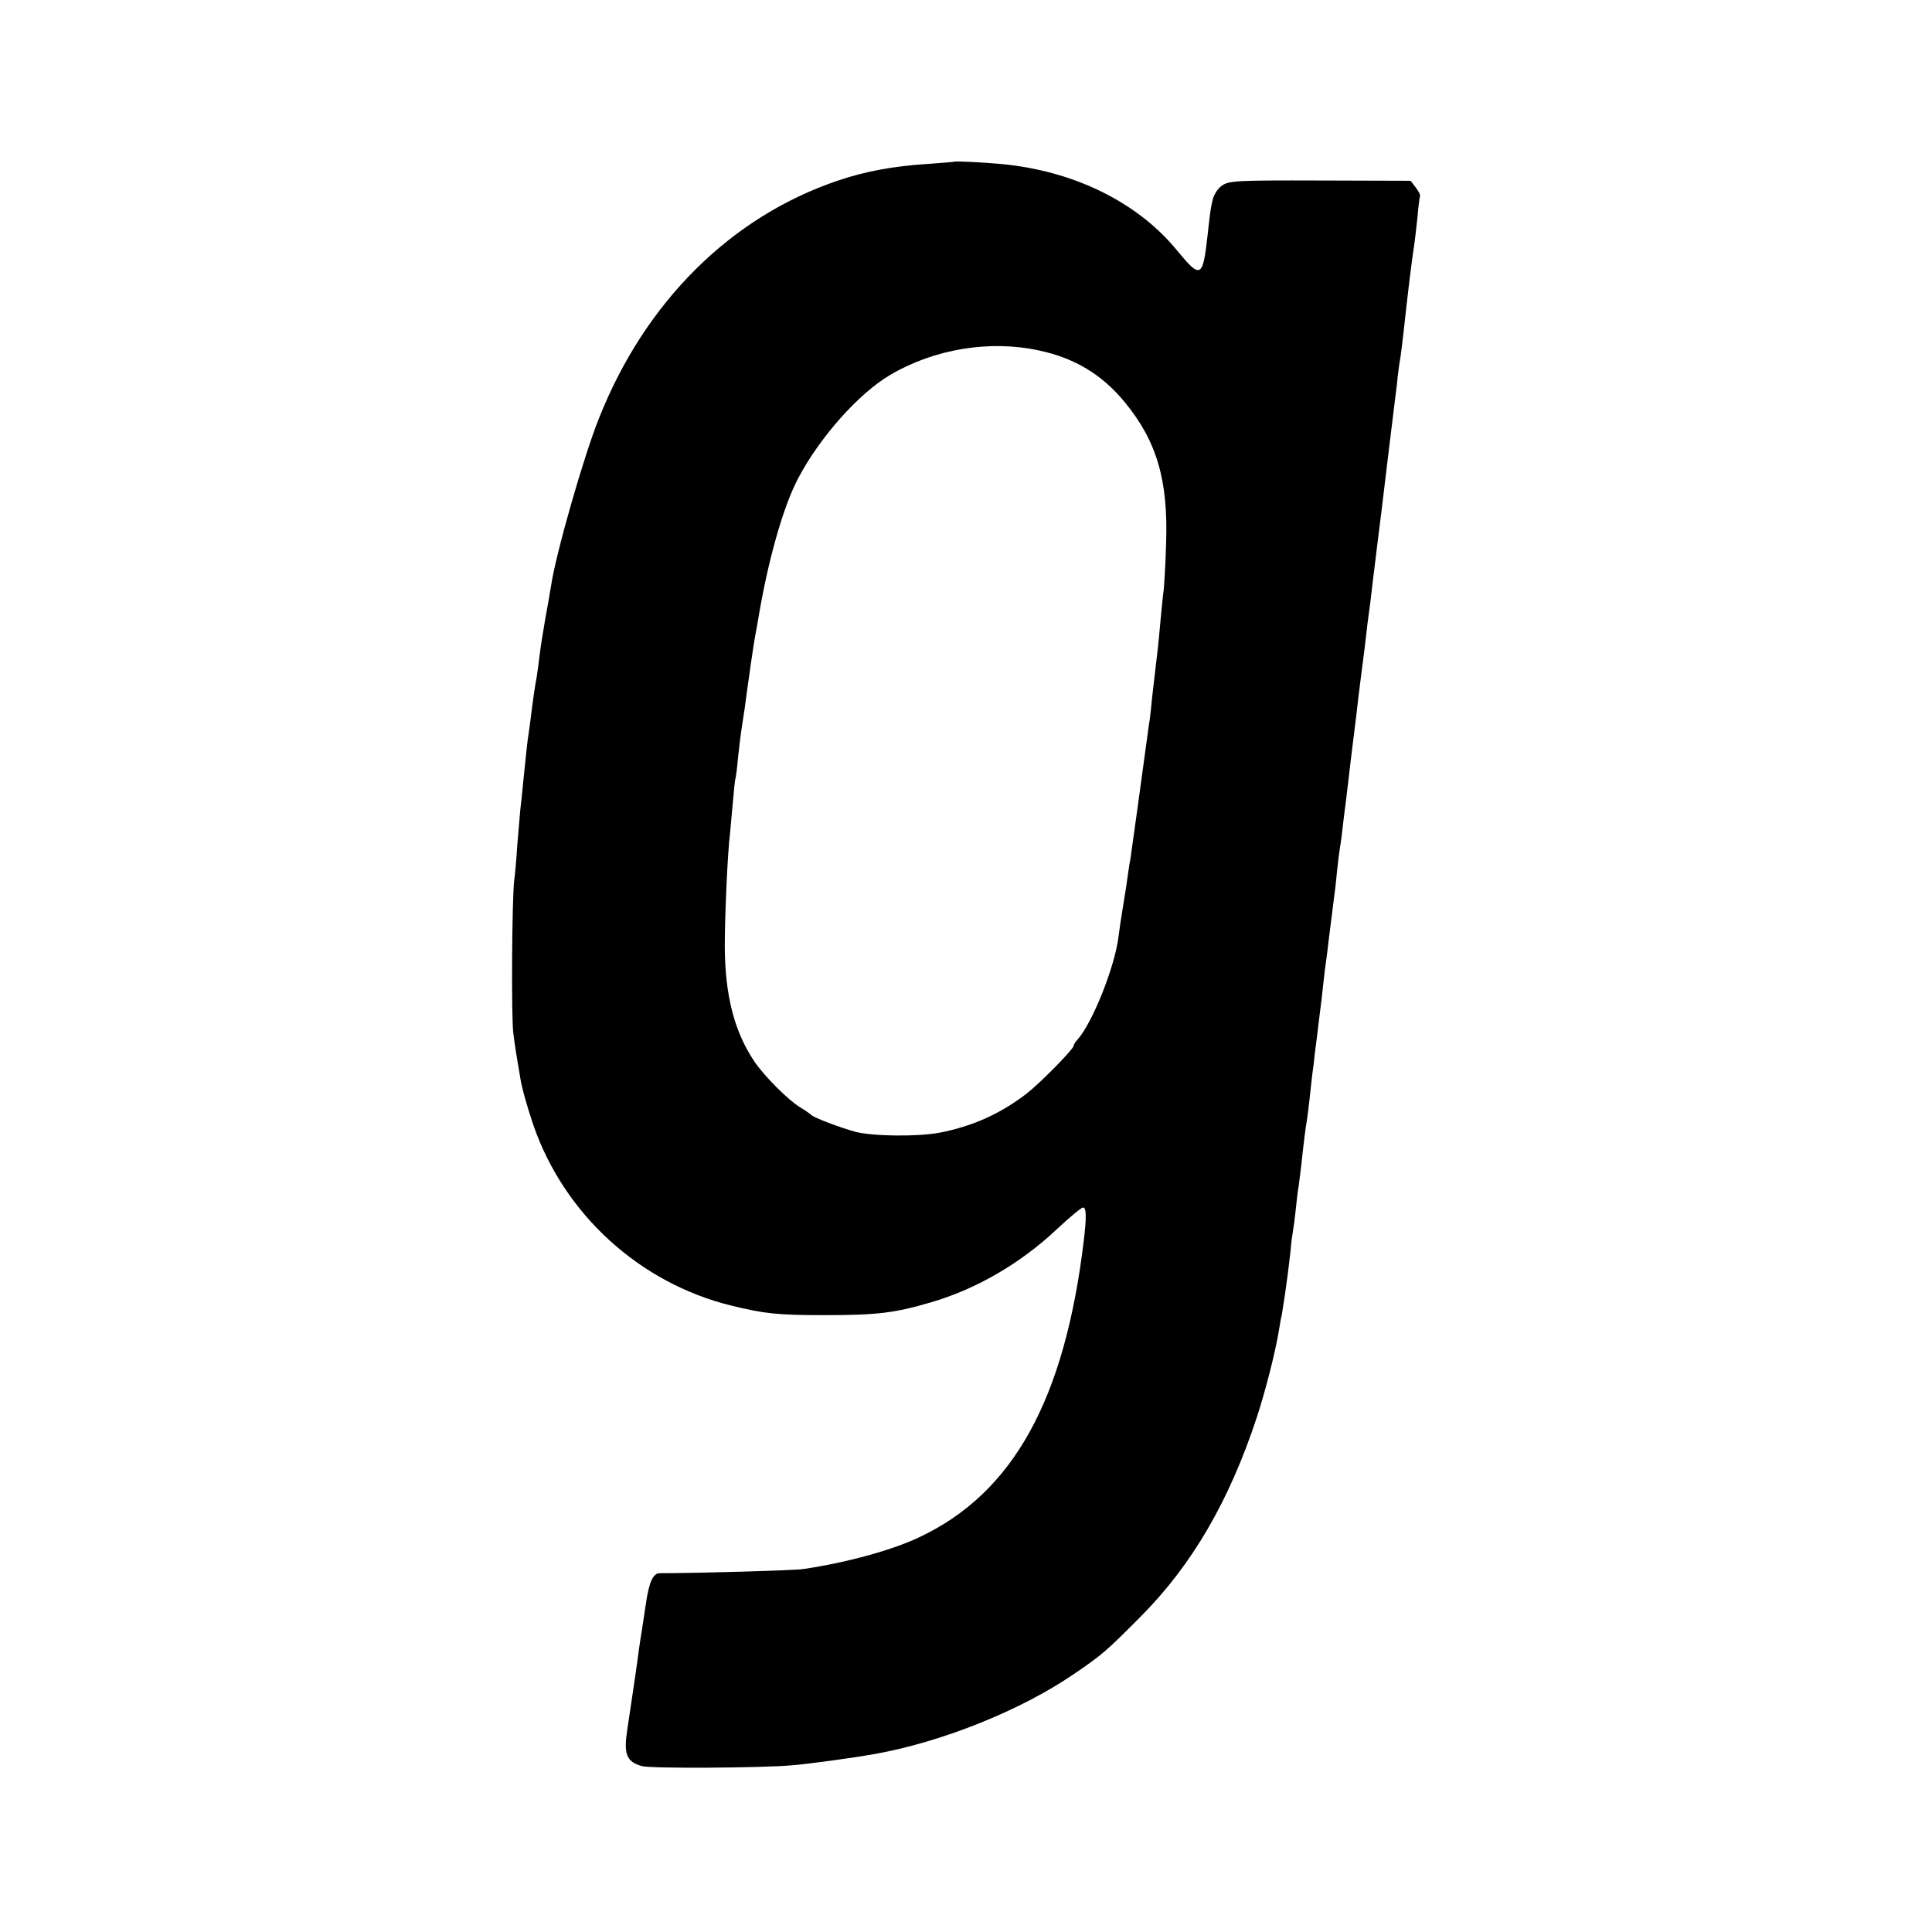 <?xml version="1.0" standalone="no"?>
<!DOCTYPE svg PUBLIC "-//W3C//DTD SVG 20010904//EN"
  "http://www.w3.org/TR/2001/REC-SVG-20010904/DTD/svg10.dtd">
<svg height="700pt" preserveAspectRatio="xMidYMid meet"
     version="1.0" viewBox="0 0 700 700" width="700pt"
     xmlns="http://www.w3.org/2000/svg">
  <g fill="#000000"
     stroke="none" transform="translate(0,700) scale(0.1,-0.1)">
    <path d="M3457 6414 c-1 -1 -45 -4 -97 -8 -123 -8 -226 -27 -323 -60 -389
-131 -700 -440 -867 -862 -55 -137 -156 -490 -173 -604 -3 -19 -12 -73 -21
-120 -8 -47 -18 -107 -21 -135 -3 -27 -8 -61 -10 -75 -7 -37 -13 -79 -20 -135
-3 -27 -8 -61 -10 -75 -4 -24 -8 -62 -20 -180 -3 -30 -7 -73 -10 -95 -2 -22
-7 -80 -11 -130 -3 -49 -8 -106 -11 -125 -8 -69 -11 -496 -3 -555 7 -53 11
-79 25 -160 5 -35 26 -108 47 -170 111 -323 384 -573 716 -655 123 -30 167
-35 342 -35 189 0 253 8 385 47 164 48 325 142 457 267 45 42 86 76 92 76 12
0 13 -33 3 -118 -69 -578 -256 -917 -597 -1077 -99 -47 -264 -92 -420 -115
-34 -5 -382 -15 -520 -15 -24 0 -39 -34 -50 -112 -6 -40 -13 -85 -15 -99 -3
-15 -7 -44 -10 -65 -7 -57 -29 -202 -42 -289 -14 -90 -4 -118 53 -134 30 -9
431 -7 544 3 60 5 215 26 300 41 241 43 527 157 720 289 103 70 120 85 241
207 188 188 324 423 423 725 30 91 67 235 80 315 3 19 7 43 10 54 2 11 7 43
11 70 4 28 9 64 11 80 2 17 6 50 9 75 2 25 6 59 9 75 3 17 8 55 11 85 3 30 7
66 10 80 2 14 6 50 10 80 9 84 15 133 20 160 2 14 7 50 10 80 3 30 8 71 10 90
3 19 7 53 9 75 3 22 10 76 15 120 6 44 13 105 16 135 3 30 8 66 10 80 2 14 6
46 9 73 7 56 15 118 21 167 3 19 7 60 10 90 3 30 8 66 10 80 3 14 7 48 10 75
3 28 8 64 10 80 2 17 11 89 19 160 9 72 18 148 21 170 2 22 9 78 15 125 6 47
13 103 16 125 2 22 7 57 9 78 3 20 7 54 10 75 2 20 7 55 9 77 3 22 10 81 16
130 6 50 13 104 15 120 2 17 6 50 9 75 7 61 36 296 42 345 3 22 7 54 8 70 2
17 6 48 10 70 3 22 8 61 11 88 16 147 29 256 40 327 2 14 7 57 11 95 3 39 8
72 9 75 2 3 -5 17 -15 30 l-19 25 -328 1 c-303 1 -330 -1 -355 -18 -15 -10
-30 -33 -34 -51 -8 -35 -8 -33 -19 -132 -17 -152 -25 -156 -109 -54 -144 177
-377 291 -641 315 -69 6 -164 11 -168 8z m308 -684 c128 -27 228 -87 310 -187
116 -141 158 -282 150 -513 -2 -75 -7 -151 -9 -170 -3 -19 -7 -66 -11 -105 -3
-38 -8 -86 -10 -105 -2 -19 -7 -57 -10 -85 -3 -27 -8 -70 -11 -95 -2 -25 -6
-58 -8 -75 -3 -16 -7 -48 -10 -70 -16 -121 -57 -414 -60 -435 -3 -14 -10 -61
-16 -105 -7 -44 -14 -89 -16 -100 -2 -11 -7 -45 -11 -75 -12 -110 -96 -319
-150 -378 -7 -7 -13 -17 -13 -21 0 -12 -121 -135 -170 -173 -96 -74 -197 -119
-316 -142 -81 -15 -240 -13 -304 3 -52 14 -153 52 -160 61 -3 3 -21 16 -41 28
-43 26 -129 112 -165 165 -73 108 -107 239 -108 417 0 111 10 340 19 410 1 14
6 64 10 110 4 47 8 87 10 90 1 3 6 37 9 75 4 39 11 95 16 125 5 30 12 78 15
105 4 28 8 59 10 70 1 11 6 43 10 70 4 28 9 59 11 70 2 11 7 36 10 55 36 219
92 416 147 519 79 149 219 306 333 373 160 94 361 127 539 88z"/>
  </g>
</svg>
